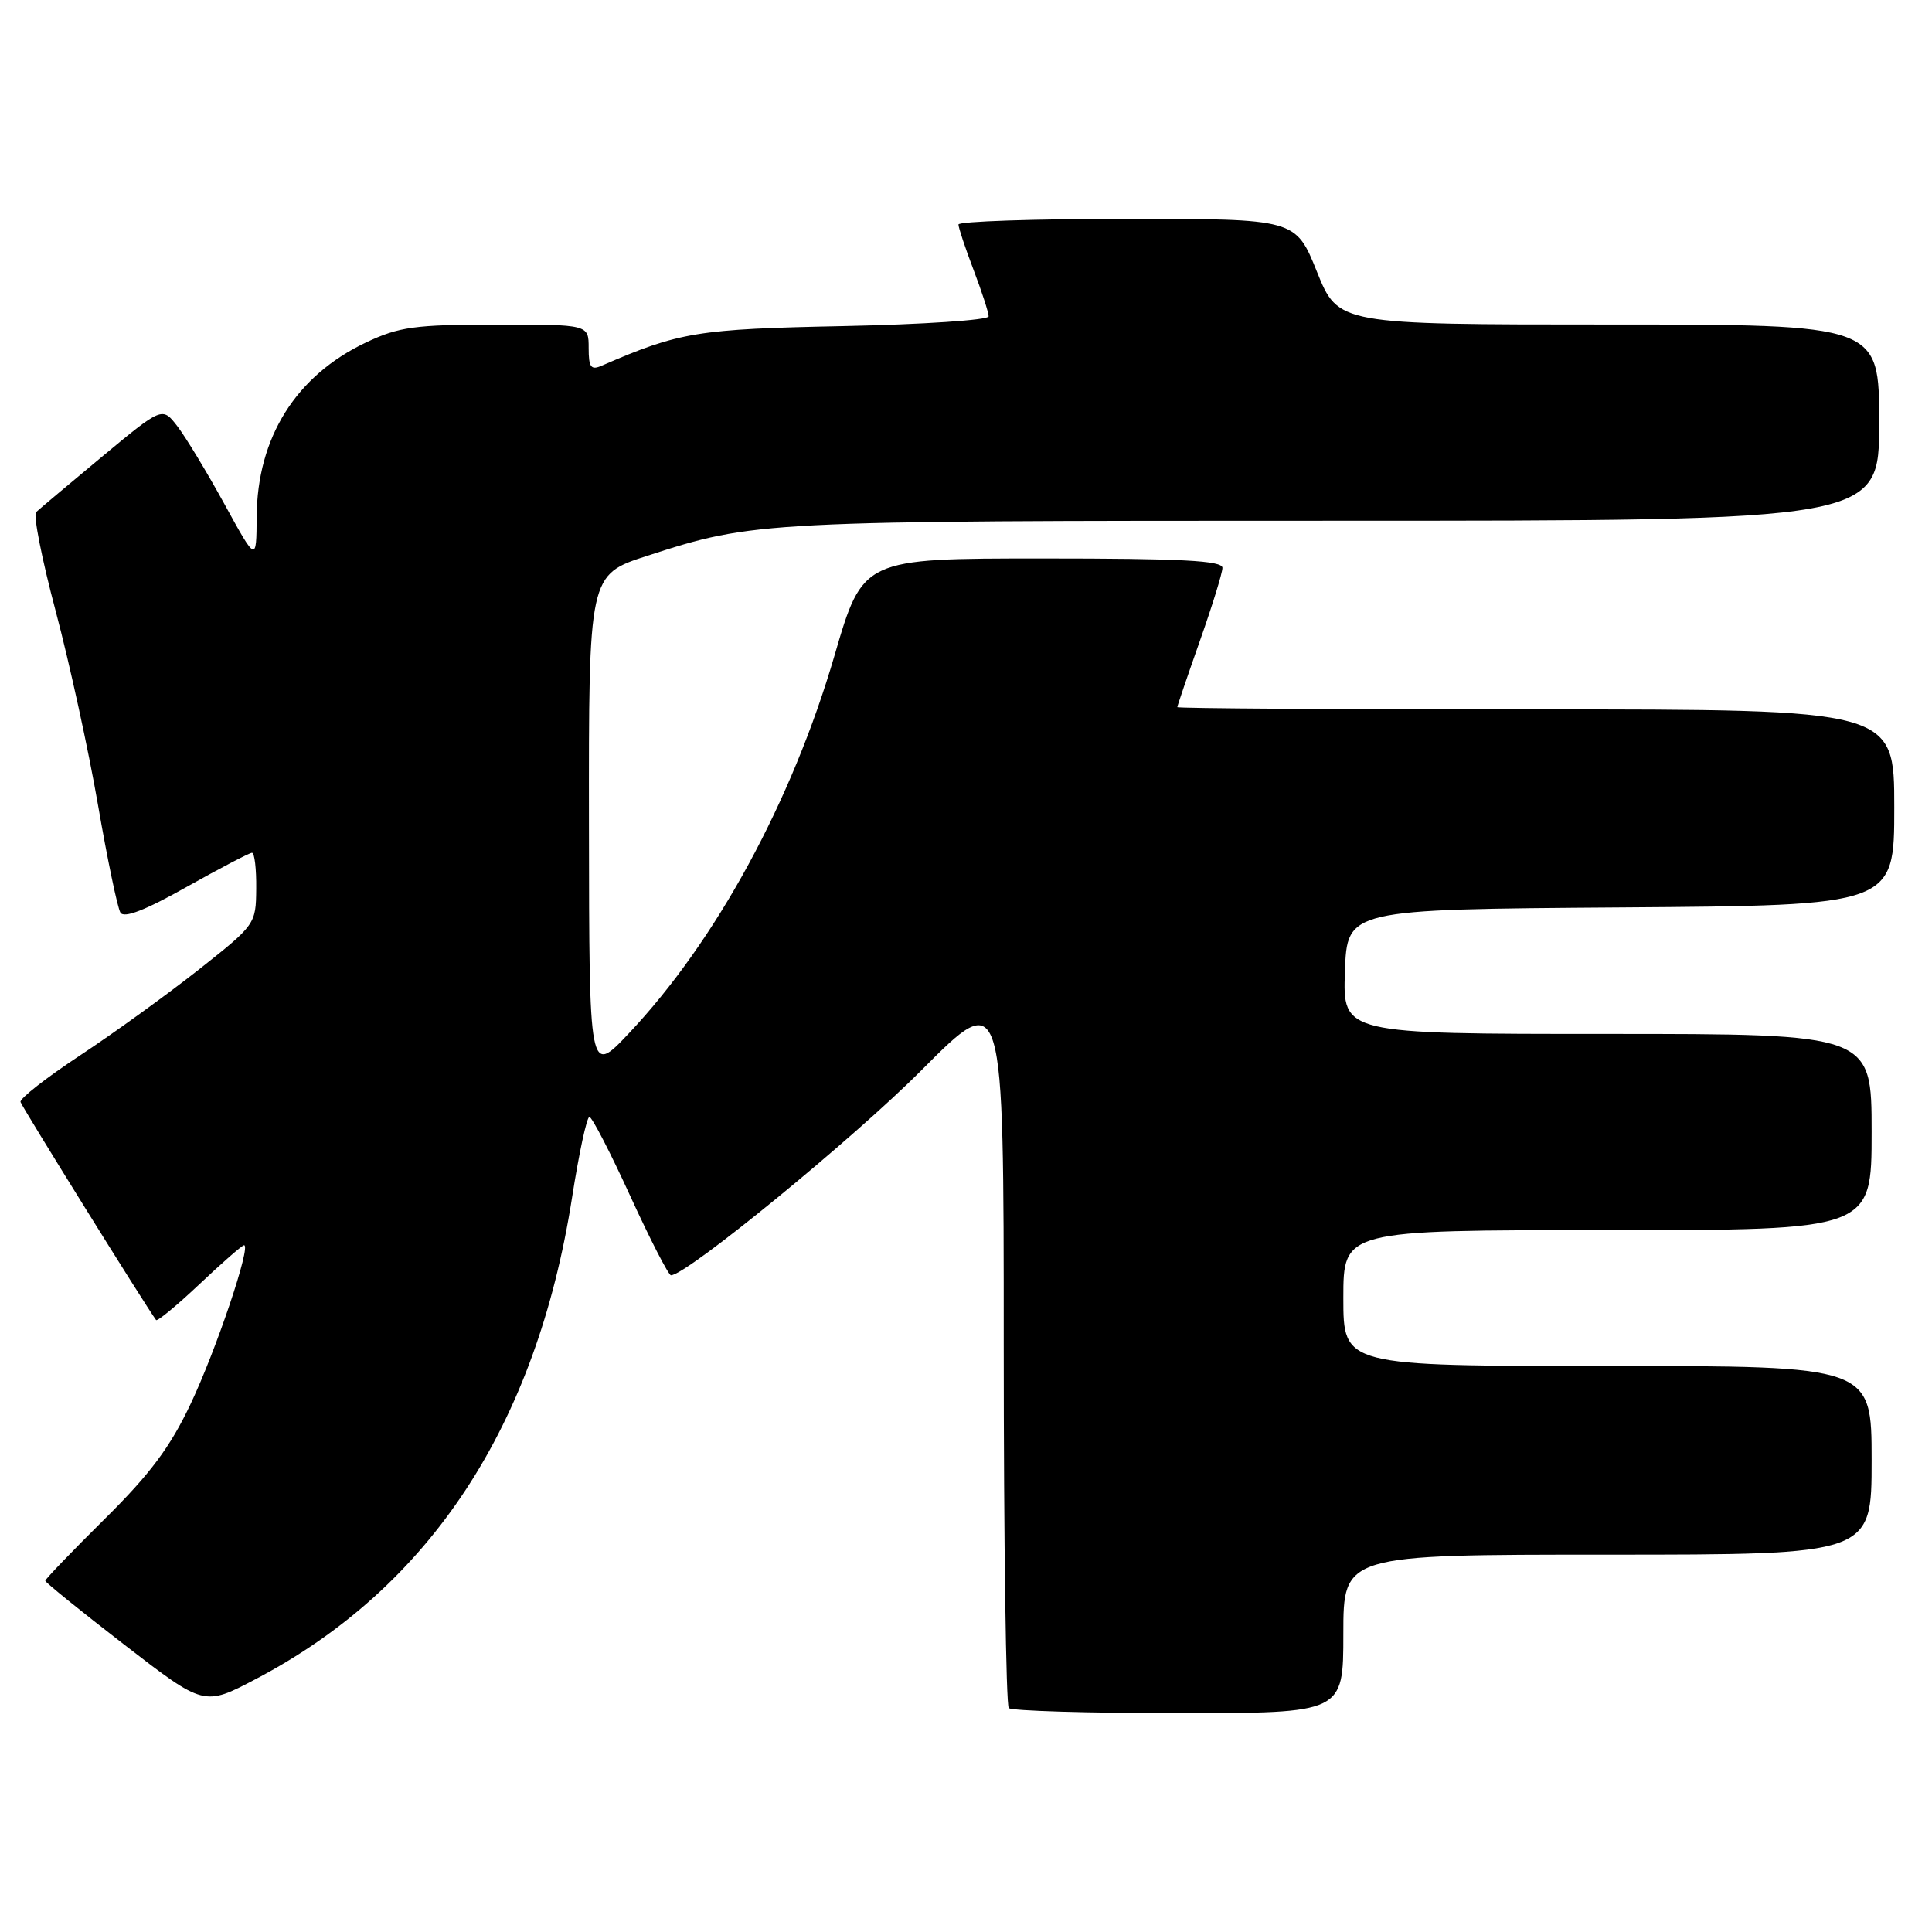<?xml version="1.0" encoding="UTF-8" standalone="no"?>
<!DOCTYPE svg PUBLIC "-//W3C//DTD SVG 1.1//EN" "http://www.w3.org/Graphics/SVG/1.1/DTD/svg11.dtd" >
<svg xmlns="http://www.w3.org/2000/svg" xmlns:xlink="http://www.w3.org/1999/xlink" version="1.1" viewBox="0 0 256 256">
 <g >
 <path fill="currentColor"
d=" M 178.00 216.50 C 178.00 206.00 178.00 206.00 213.00 206.00 C 248.00 206.00 248.00 206.00 248.00 193.50 C 248.00 181.00 248.00 181.00 213.00 181.00 C 178.00 181.00 178.00 181.00 178.00 172.00 C 178.00 163.00 178.00 163.00 213.00 163.00 C 248.00 163.00 248.00 163.00 248.00 150.00 C 248.00 137.00 248.00 137.00 212.96 137.00 C 177.92 137.00 177.92 137.00 178.21 128.75 C 178.50 120.50 178.50 120.50 214.75 120.24 C 251.00 119.98 251.00 119.98 251.00 106.99 C 251.00 94.00 251.00 94.00 203.50 94.00 C 177.38 94.00 156.00 93.87 156.00 93.70 C 156.00 93.54 157.34 89.60 158.98 84.95 C 160.62 80.30 161.97 75.94 161.98 75.25 C 162.00 74.28 156.58 74.00 138.16 74.00 C 114.33 74.00 114.33 74.00 110.58 86.85 C 104.94 106.19 94.89 124.67 83.33 136.92 C 78.07 142.50 78.07 142.50 78.04 109.33 C 78.00 76.16 78.00 76.16 85.75 73.65 C 100.00 69.04 100.70 69.00 176.55 69.00 C 249.00 69.00 249.00 69.00 249.00 56.00 C 249.00 43.00 249.00 43.00 213.16 43.00 C 177.32 43.00 177.32 43.00 174.50 36.00 C 171.68 29.00 171.68 29.00 149.34 29.00 C 137.05 29.00 127.00 29.34 127.00 29.75 C 127.00 30.16 127.90 32.87 129.00 35.76 C 130.10 38.65 131.00 41.43 131.00 41.92 C 131.00 42.41 122.34 42.99 111.75 43.21 C 92.40 43.60 90.02 43.99 79.75 48.45 C 78.30 49.09 78.00 48.69 78.00 46.11 C 78.00 43.00 78.00 43.00 65.75 43.01 C 54.96 43.02 52.90 43.30 48.50 45.38 C 39.21 49.78 34.07 57.97 34.01 68.50 C 33.97 74.50 33.97 74.50 29.74 66.79 C 27.41 62.55 24.60 57.91 23.50 56.48 C 21.50 53.89 21.50 53.89 13.50 60.53 C 9.10 64.19 5.18 67.48 4.78 67.86 C 4.39 68.23 5.56 74.15 7.39 81.02 C 9.21 87.88 11.73 99.41 12.98 106.64 C 14.23 113.87 15.57 120.30 15.96 120.93 C 16.43 121.70 19.24 120.62 24.72 117.53 C 29.16 115.04 33.06 113.00 33.39 113.00 C 33.73 113.00 33.98 115.14 33.95 117.75 C 33.91 122.46 33.84 122.55 26.31 128.50 C 22.12 131.80 15.06 136.91 10.60 139.85 C 6.15 142.79 2.60 145.56 2.72 146.02 C 2.90 146.66 19.28 173.02 20.68 174.91 C 20.84 175.13 23.43 172.99 26.43 170.16 C 29.43 167.32 32.09 165.00 32.34 165.00 C 33.32 165.00 28.66 178.85 25.27 186.00 C 22.56 191.74 19.89 195.32 13.86 201.28 C 9.54 205.56 6.00 209.24 6.00 209.46 C 6.00 209.67 10.73 213.50 16.52 217.97 C 27.04 226.09 27.04 226.09 33.90 222.48 C 56.98 210.36 71.04 188.95 75.79 158.75 C 76.71 152.84 77.75 148.00 78.10 148.00 C 78.44 148.00 80.88 152.72 83.52 158.50 C 86.17 164.28 88.59 168.99 88.91 168.98 C 91.03 168.93 113.09 150.86 122.12 141.79 C 133.00 130.86 133.00 130.86 133.00 178.26 C 133.00 204.33 133.30 225.97 133.67 226.33 C 134.03 226.70 144.16 227.00 156.17 227.00 C 178.00 227.00 178.00 227.00 178.00 216.50 Z "/>
</g>
</svg>